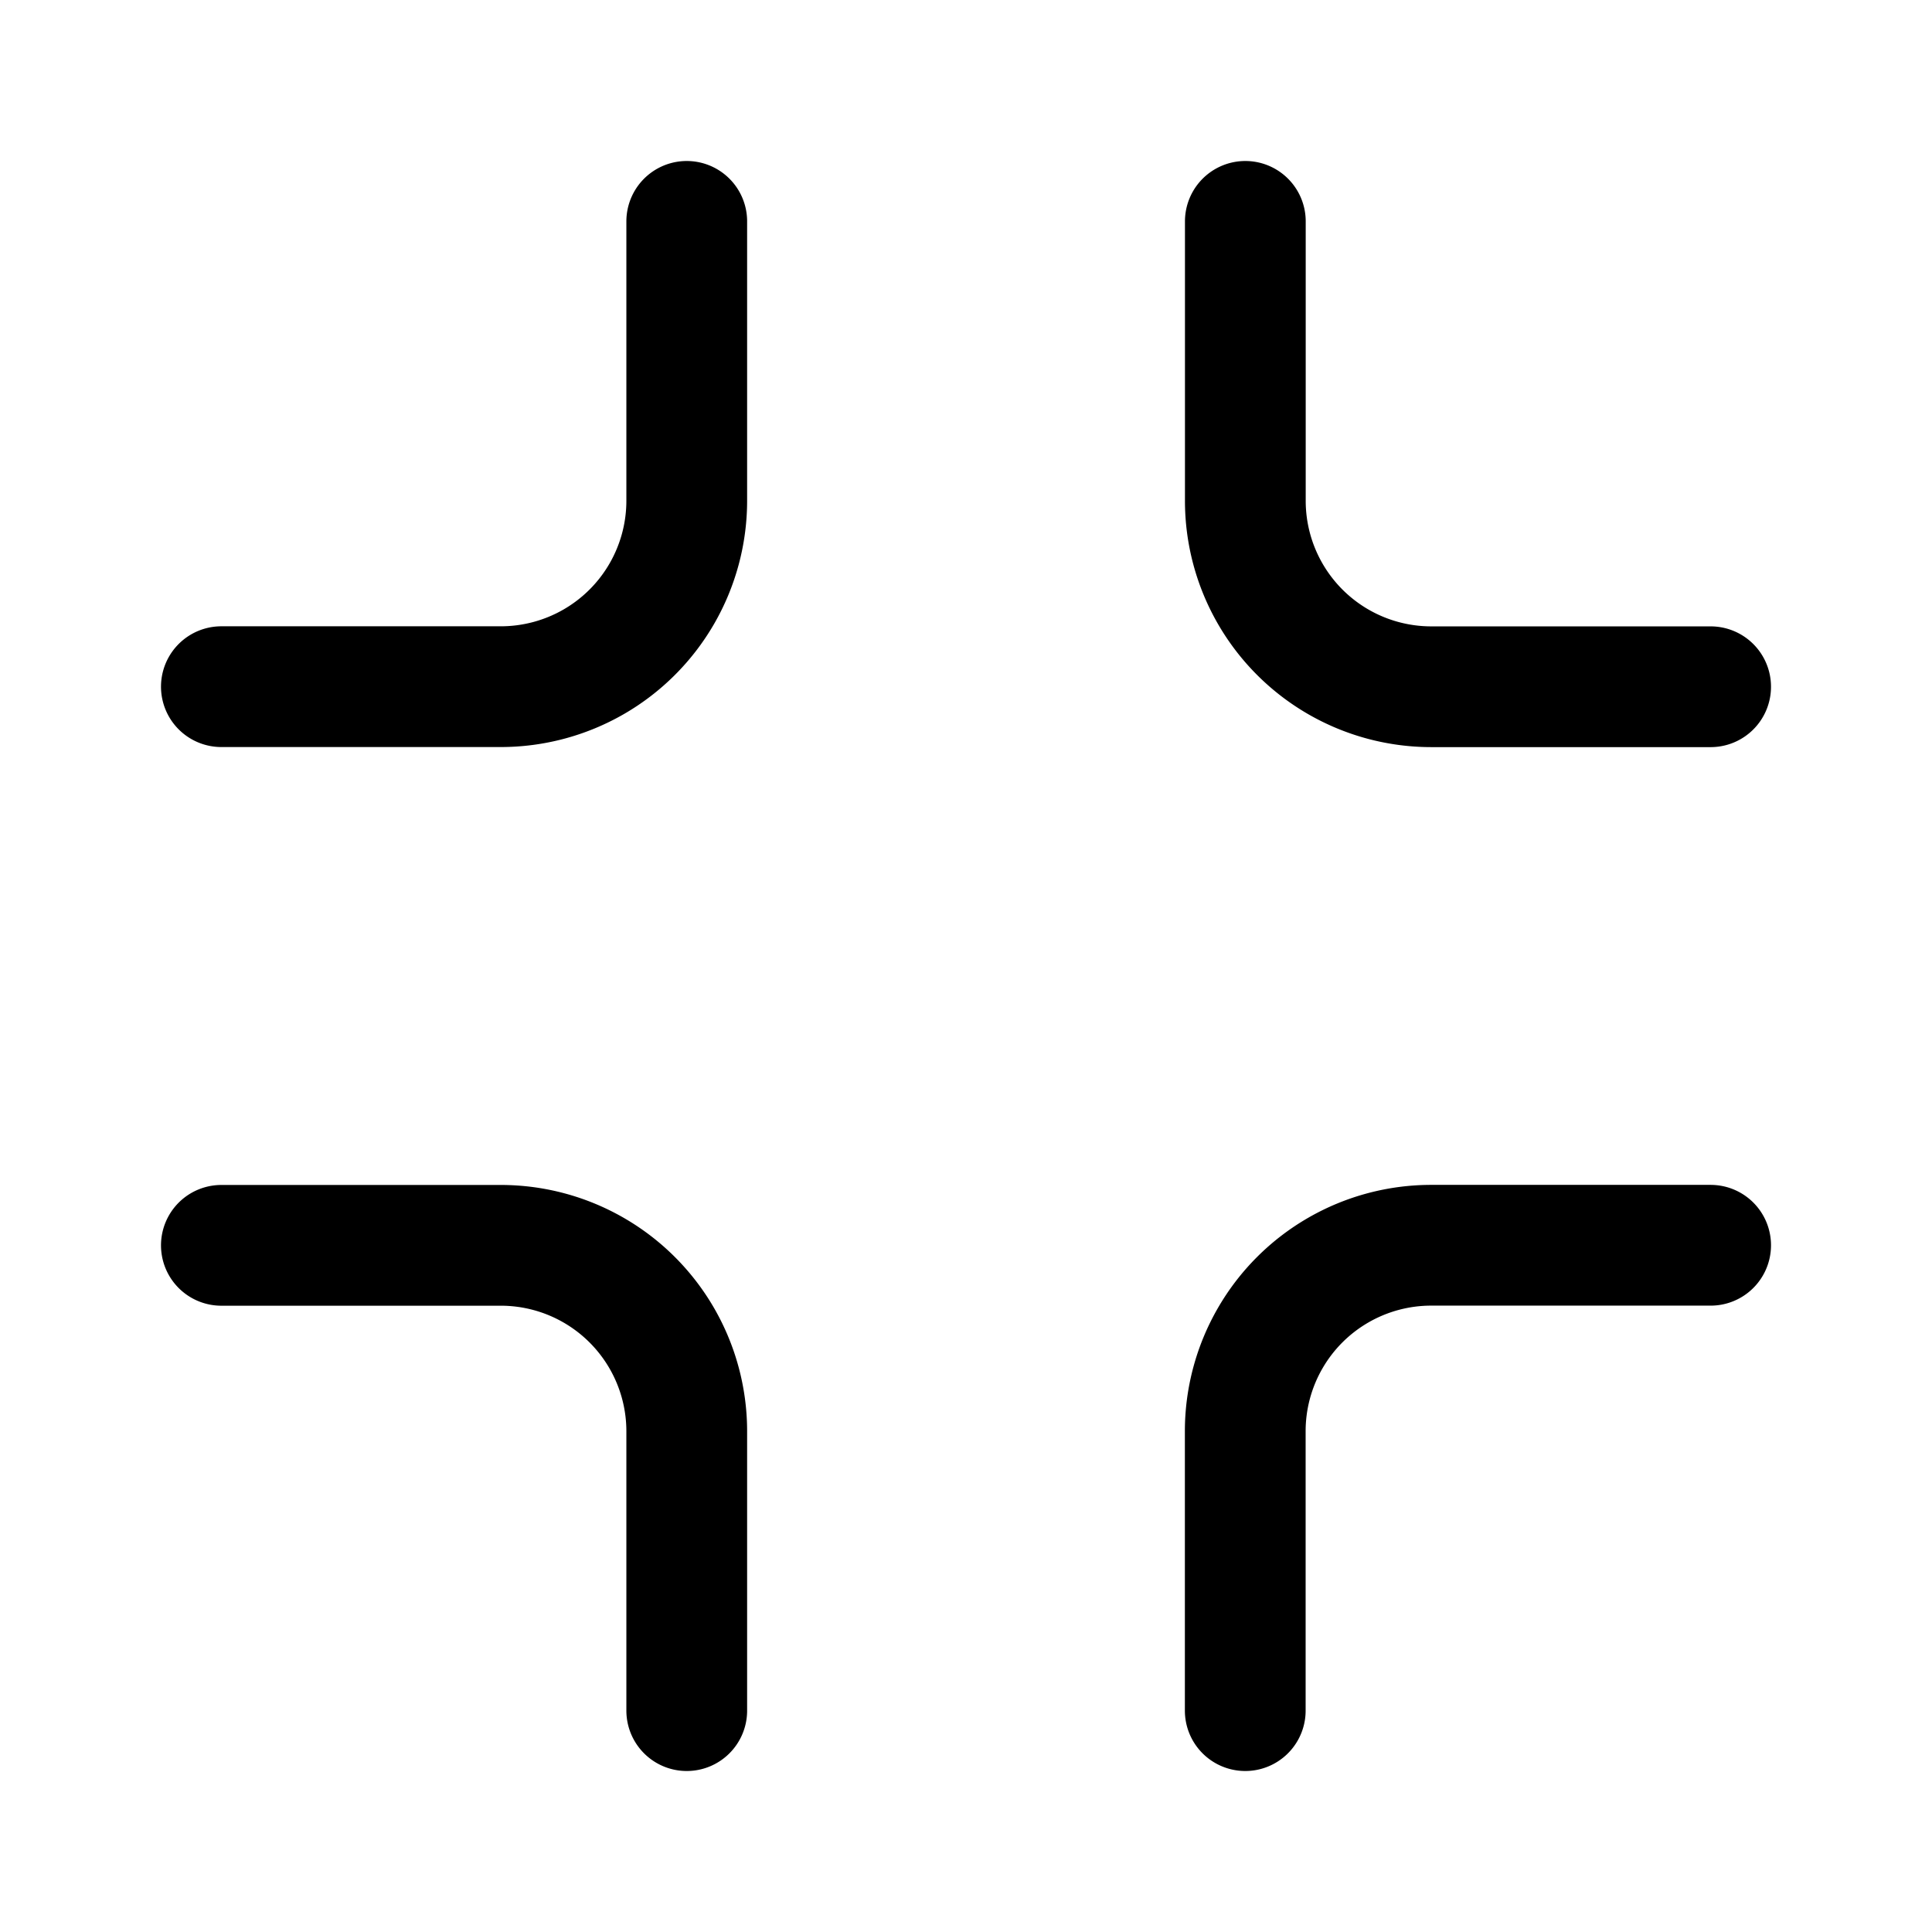 <svg xmlns="http://www.w3.org/2000/svg" xmlns:xlink="http://www.w3.org/1999/xlink" width="24" height="24" viewBox="0 0 24 24"><path fill="none" stroke="currentColor" stroke-linecap="round" stroke-linejoin="round" stroke-width="1.5" d="M8.531 21.25v-3.469A2.31 2.31 0 0 0 6.22 15.47H2.75m12.719 5.78v-3.469a2.31 2.31 0 0 1 2.312-2.312h3.469M8.531 2.75v3.469A2.31 2.31 0 0 1 6.22 8.53H2.75m18.5.001h-3.469A2.31 2.31 0 0 1 15.47 6.22V2.75"/></svg>